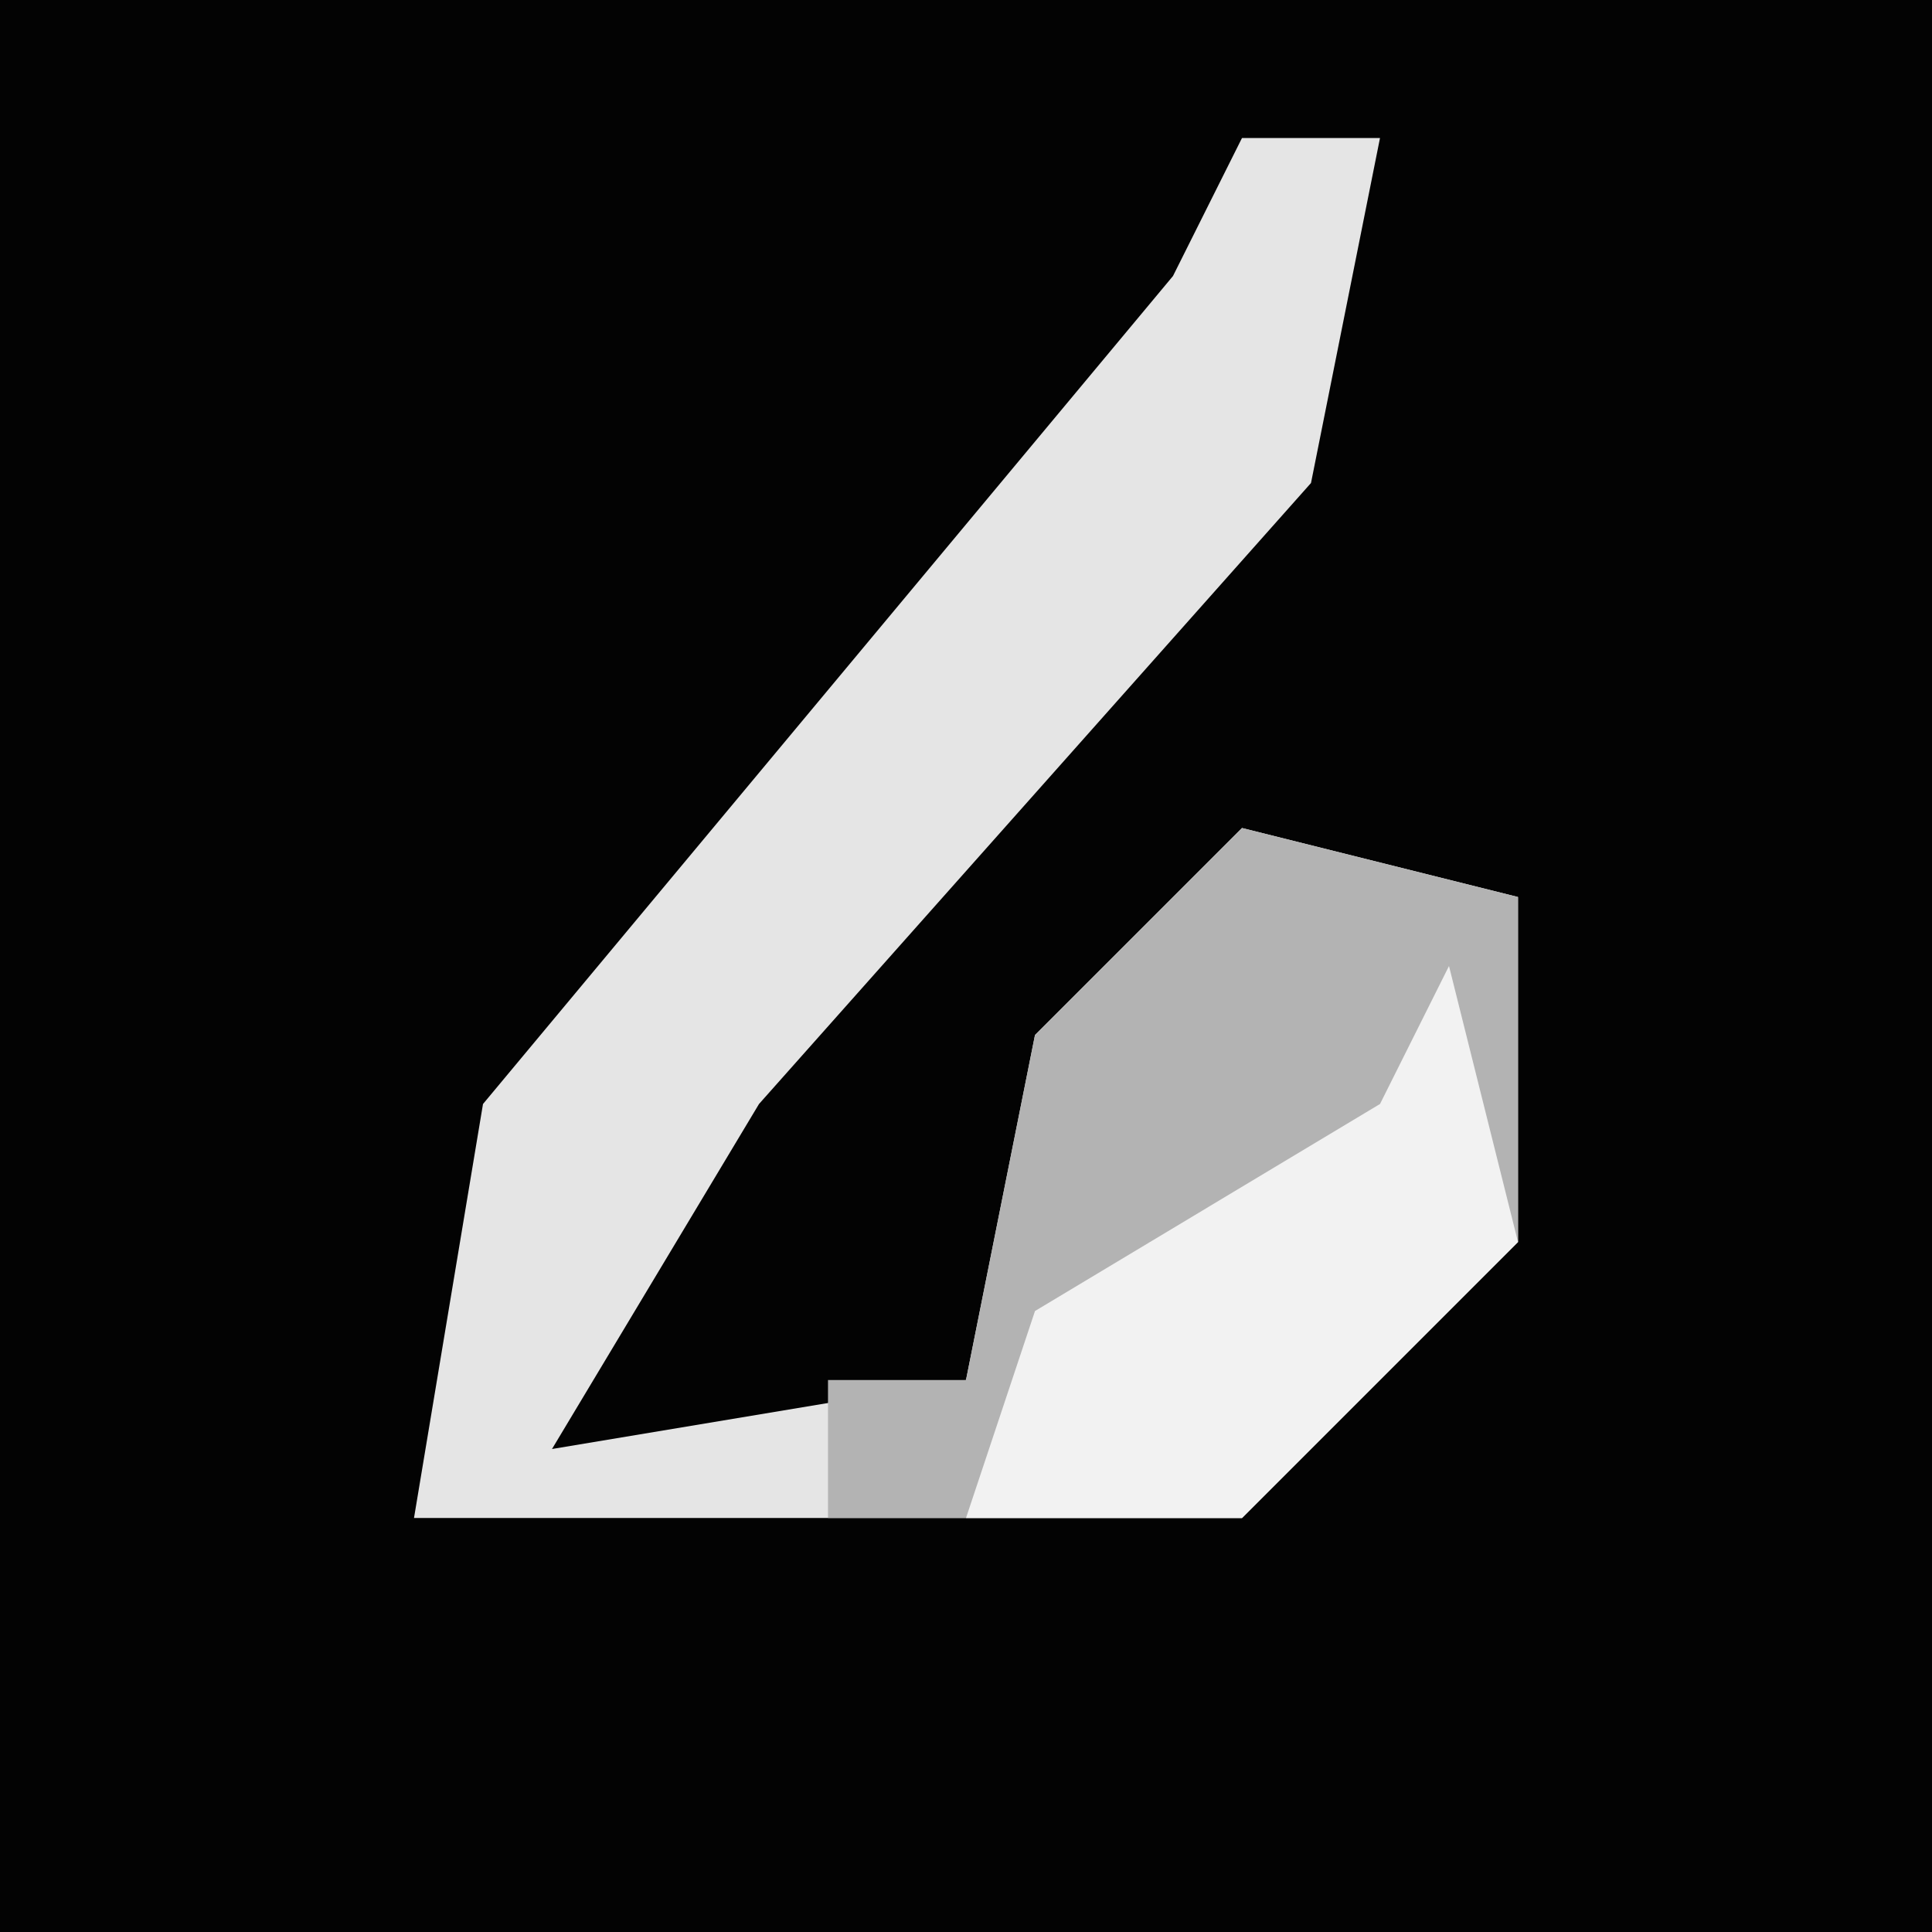 <?xml version="1.0" encoding="UTF-8"?>
<svg version="1.1" xmlns="http://www.w3.org/2000/svg" width="28" height="28">
<path d="M0,0 L28,0 L28,28 L0,28 Z " fill="#030303" transform="translate(0,0)"/>
<path d="M0,0 L2,0 L1,5 L-7,14 L-10,19 L-4,18 L-3,13 L0,10 L4,11 L4,16 L0,20 L-12,20 L-11,14 L-1,2 Z " fill="#E5E5E5" transform="translate(18,2)"/>
<path d="M0,0 L4,1 L4,6 L0,10 L-6,10 L-6,8 L-4,8 L-3,3 Z " fill="#B3B3B3" transform="translate(18,12)"/>
<path d="M0,0 L1,4 L-3,8 L-7,8 L-6,5 L-1,2 Z " fill="#F2F2F2" transform="translate(21,14)"/>
</svg>
